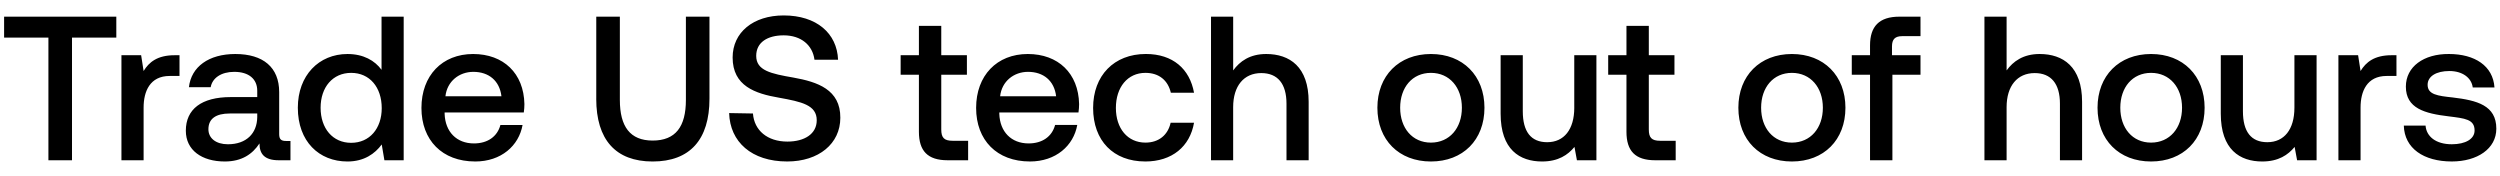 <svg width="156" height="11" viewBox="0 0 156 11" fill="none" xmlns="http://www.w3.org/2000/svg"><path d="M.256 2.346h2.765V10h1.472V2.346h2.765V1.04H.256v1.306zm10.638 1.1c-1.076 0-1.6.436-1.933.986l-.154-.986H7.578V10h1.383V6.71c0-1.01.397-1.97 1.625-1.97h.615V3.445h-.307zm6.95 5.35c-.282 0-.423-.089-.423-.422V5.75c0-1.548-.998-2.38-2.739-2.38-1.651 0-2.752.793-2.893 2.073h1.357c.103-.576.653-.96 1.472-.96.909 0 1.434.448 1.434 1.178v.397H14.4c-1.83 0-2.804.755-2.804 2.099 0 1.216.999 1.92 2.432 1.92 1.063 0 1.728-.461 2.164-1.127 0 .653.307 1.05 1.203 1.05h.73V8.797h-.282zm-1.792-1.484c-.013 1.011-.679 1.69-1.83 1.69-.756 0-1.217-.384-1.217-.935 0-.665.474-.985 1.332-.985h1.715v.23zm7.756-2.957c-.423-.576-1.127-.985-2.125-.985-1.78 0-3.098 1.33-3.098 3.353 0 2.1 1.319 3.354 3.098 3.354 1.037 0 1.715-.487 2.137-1.063l.167.986h1.203V1.04h-1.382v3.315zm-1.895 4.557c-1.152 0-1.907-.896-1.907-2.189 0-1.28.755-2.176 1.907-2.176 1.152 0 1.907.896 1.907 2.202 0 1.267-.755 2.163-1.907 2.163zm7.738 1.165c1.626 0 2.727-.986 2.957-2.279h-1.382c-.192.73-.807 1.152-1.651 1.152-1.088 0-1.793-.73-1.83-1.843v-.09h4.94c.026-.179.038-.358.038-.524-.038-1.92-1.305-3.123-3.2-3.123-1.933 0-3.225 1.344-3.225 3.366 0 2.01 1.293 3.34 3.353 3.34zm-1.856-4.07c.103-.935.858-1.524 1.741-1.524.96 0 1.638.55 1.754 1.523h-3.495zm9.41.153c0 2.547 1.204 3.917 3.52 3.917 2.33 0 3.546-1.37 3.546-3.917V1.04H42.8v5.197c0 1.664-.64 2.534-2.074 2.534-1.407 0-2.047-.87-2.047-2.534V1.04h-1.472v5.12zm8.293.896c.052 1.792 1.396 3.02 3.623 3.02 1.97 0 3.315-1.113 3.315-2.726.013-1.766-1.434-2.24-2.919-2.508-1.408-.244-2.33-.436-2.33-1.357 0-.845.705-1.28 1.716-1.28 1.088 0 1.805.614 1.92 1.523h1.472C52.231 2.077 50.951.963 48.903.963c-1.907 0-3.187 1.063-3.187 2.624 0 1.78 1.408 2.253 2.893 2.509 1.42.256 2.355.46 2.355 1.408 0 .858-.768 1.331-1.83 1.331-1.255 0-2.074-.704-2.15-1.753l-1.486-.026zM57.34 8.221c0 1.19.537 1.779 1.791 1.779h1.28V8.784h-.972c-.525 0-.704-.192-.704-.704V4.662h1.6V3.446h-1.6v-1.83H57.34v1.83H56.2v1.216h1.14v3.559zm6.924 1.856c1.625 0 2.726-.986 2.957-2.279h-1.383c-.192.73-.806 1.152-1.651 1.152-1.088 0-1.792-.73-1.83-1.843v-.09h4.94c.026-.179.039-.358.039-.524-.039-1.92-1.306-3.123-3.2-3.123-1.933 0-3.226 1.344-3.226 3.366 0 2.01 1.293 3.34 3.354 3.34zm-1.856-4.07c.102-.935.857-1.524 1.74-1.524.96 0 1.639.55 1.754 1.523h-3.494zm9.053 4.07c1.677 0 2.79-.935 3.047-2.42h-1.46c-.166.756-.729 1.242-1.574 1.242-1.113 0-1.843-.883-1.843-2.163 0-1.293.73-2.189 1.843-2.189.858 0 1.408.474 1.587 1.242h1.447c-.269-1.485-1.319-2.42-3.008-2.42-1.984 0-3.29 1.345-3.29 3.367 0 2.048 1.267 3.34 3.251 3.34zM79.01 3.37c-1.024 0-1.651.46-2.06 1.024V1.04h-1.383V10h1.382V6.685c0-1.319.666-2.125 1.754-2.125 1.024 0 1.574.666 1.574 1.907V10h1.383V6.352c0-2.189-1.19-2.982-2.65-2.982zm10.28 6.707c1.996 0 3.34-1.344 3.34-3.354 0-1.997-1.344-3.353-3.34-3.353-1.997 0-3.341 1.356-3.341 3.353 0 2.01 1.344 3.354 3.34 3.354zm0-1.178c-1.165 0-1.92-.909-1.92-2.176 0-1.267.755-2.176 1.92-2.176 1.164 0 1.932.909 1.932 2.176 0 1.267-.768 2.176-1.933 2.176zm8.945-2.176c0 1.357-.64 2.15-1.69 2.15-1.011 0-1.523-.652-1.523-1.932V3.446h-1.383v3.648c0 2.24 1.19 2.983 2.586 2.983 1.011 0 1.613-.41 2.022-.909L98.4 10h1.216V3.446h-1.382v3.277zm3.256 1.498c0 1.19.537 1.779 1.792 1.779h1.28V8.784h-.973c-.525 0-.704-.192-.704-.704V4.662h1.6V3.446h-1.6v-1.83h-1.395v1.83h-1.14v1.216h1.14v3.559zm10.323 1.856c1.997 0 3.341-1.344 3.341-3.354 0-1.997-1.344-3.353-3.341-3.353-1.996 0-3.34 1.356-3.34 3.353 0 2.01 1.344 3.354 3.34 3.354zm0-1.178c-1.164 0-1.92-.909-1.92-2.176 0-1.267.756-2.176 1.92-2.176 1.165 0 1.933.909 1.933 2.176 0 1.267-.768 2.176-1.933 2.176zm3.737-4.237h1.139V10h1.396V4.662h1.753V3.446h-1.779v-.55c0-.448.192-.64.64-.64h1.139V1.04h-1.318c-1.267 0-1.831.614-1.831 1.792v.614h-1.139v1.216zm11.722-1.292c-1.024 0-1.652.46-2.061 1.024V1.04h-1.383V10h1.383V6.685c0-1.319.665-2.125 1.753-2.125 1.024 0 1.575.666 1.575 1.907V10h1.382V6.352c0-2.189-1.19-2.982-2.649-2.982zm6.954 6.707c1.997 0 3.341-1.344 3.341-3.354 0-1.997-1.344-3.353-3.341-3.353s-3.341 1.356-3.341 3.353c0 2.01 1.344 3.354 3.341 3.354zm0-1.178c-1.165 0-1.92-.909-1.92-2.176 0-1.267.755-2.176 1.92-2.176s1.933.909 1.933 2.176c0 1.267-.768 2.176-1.933 2.176zm8.945-2.176c0 1.357-.64 2.15-1.689 2.15-1.012 0-1.524-.652-1.524-1.932V3.446h-1.382v3.648c0 2.24 1.19 2.983 2.586 2.983 1.011 0 1.612-.41 2.022-.909l.154.832h1.216V3.446h-1.383v3.277zm6.06-3.277c-1.075 0-1.6.436-1.933.986l-.153-.986h-1.229V10h1.382V6.71c0-1.01.397-1.97 1.626-1.97h.614V3.445h-.307zm.766 4.39c.038 1.422 1.241 2.24 2.995 2.24 1.587 0 2.778-.793 2.778-2.047 0-1.46-1.216-1.767-2.714-1.946-.947-.102-1.574-.179-1.574-.793 0-.525.537-.858 1.356-.858.82 0 1.383.422 1.46 1.024h1.356c-.089-1.344-1.228-2.086-2.841-2.086-1.575-.013-2.688.793-2.688 2.035 0 1.357 1.177 1.677 2.675 1.856 1.011.128 1.613.179 1.613.883 0 .525-.563.858-1.421.858-.998 0-1.587-.487-1.638-1.165h-1.357z" fill="#000"/></svg>